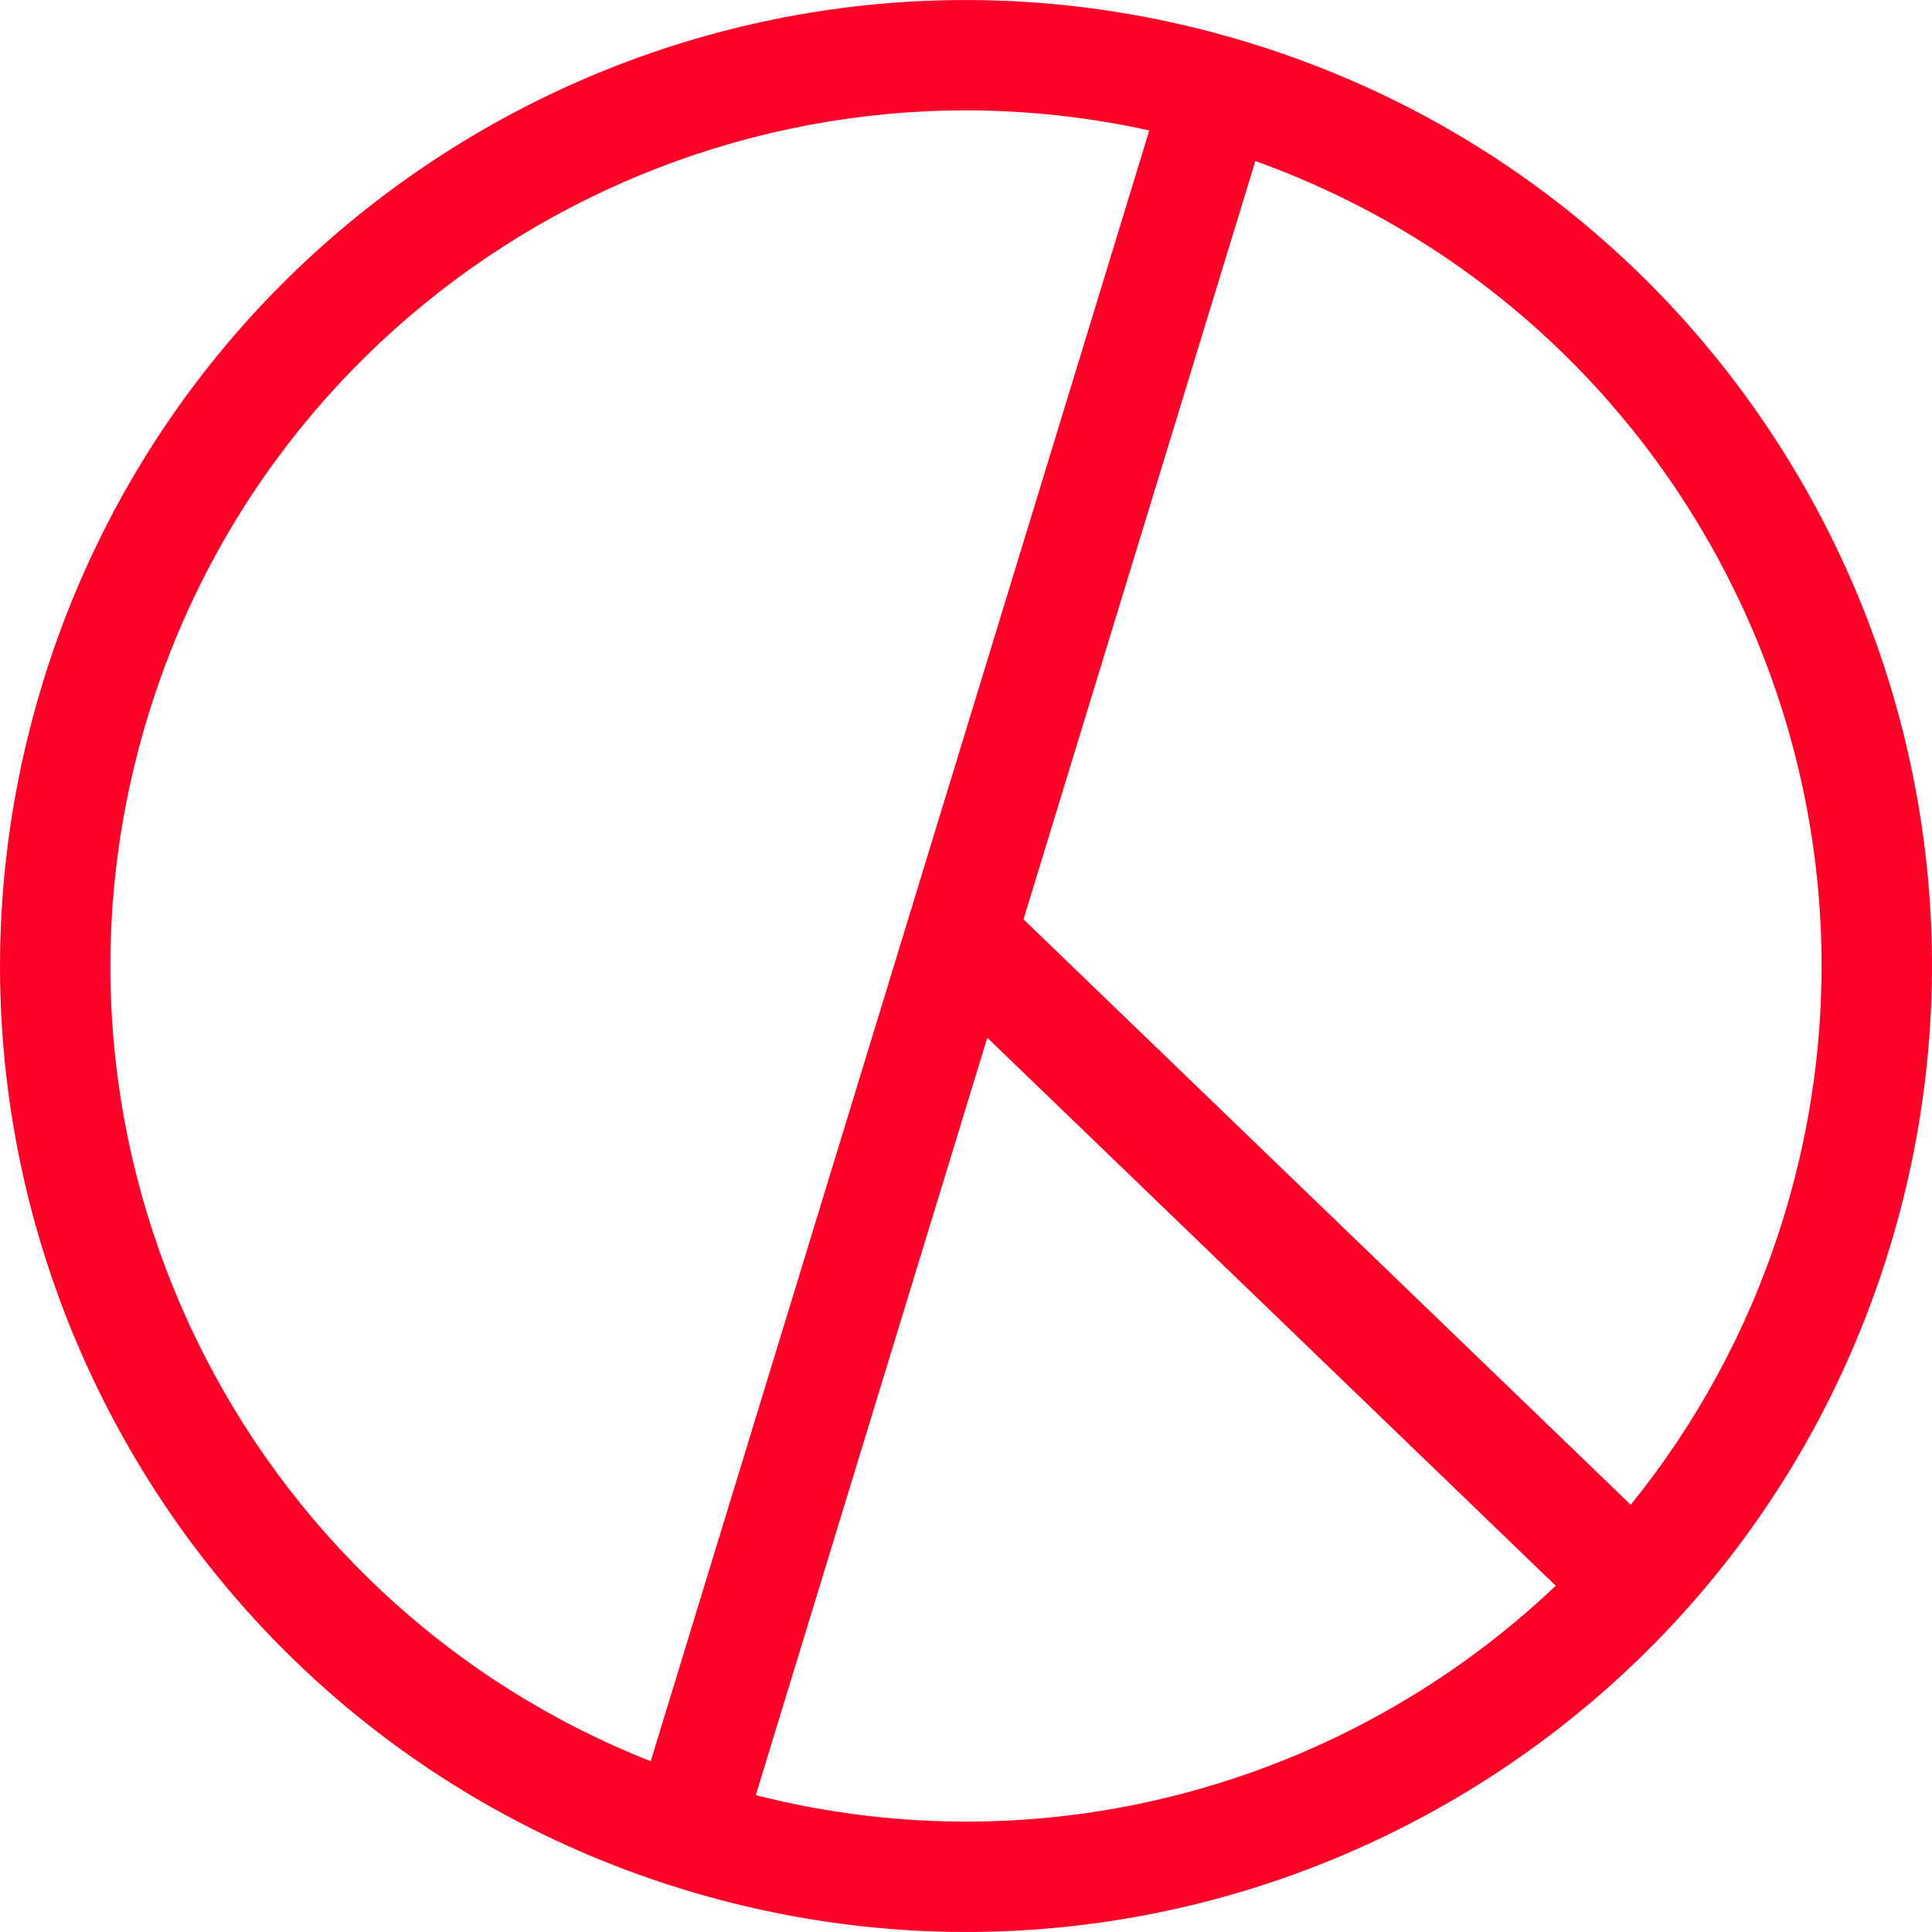 <svg xmlns="http://www.w3.org/2000/svg" width="40" height="40" viewBox="0 0 40 40">
    <path fill="#FF0028" d="M.879 14.154C4.108 3.594 15.286-2.35 25.846.88 36.406 4.108 42.35 15.286 39.12 25.846 35.892 36.406 24.714 42.35 14.154 39.12 3.594 35.892-2.35 24.714.88 14.154zm19.562 7.331l-4.793 15.682c6.07 1.544 12.278-.266 16.562-4.336L20.441 21.485zm3.354-18.784C14.868.732 5.783 5.929 3.065 14.822.344 23.716 4.97 33.104 13.472 36.464L23.795 2.701zm2.196.633l-4.8 15.7 12.571 12.12c1.336-1.648 2.395-3.563 3.086-5.697l.088-.28C39.71 16.1 34.833 6.506 25.99 3.335z"/>
</svg>
